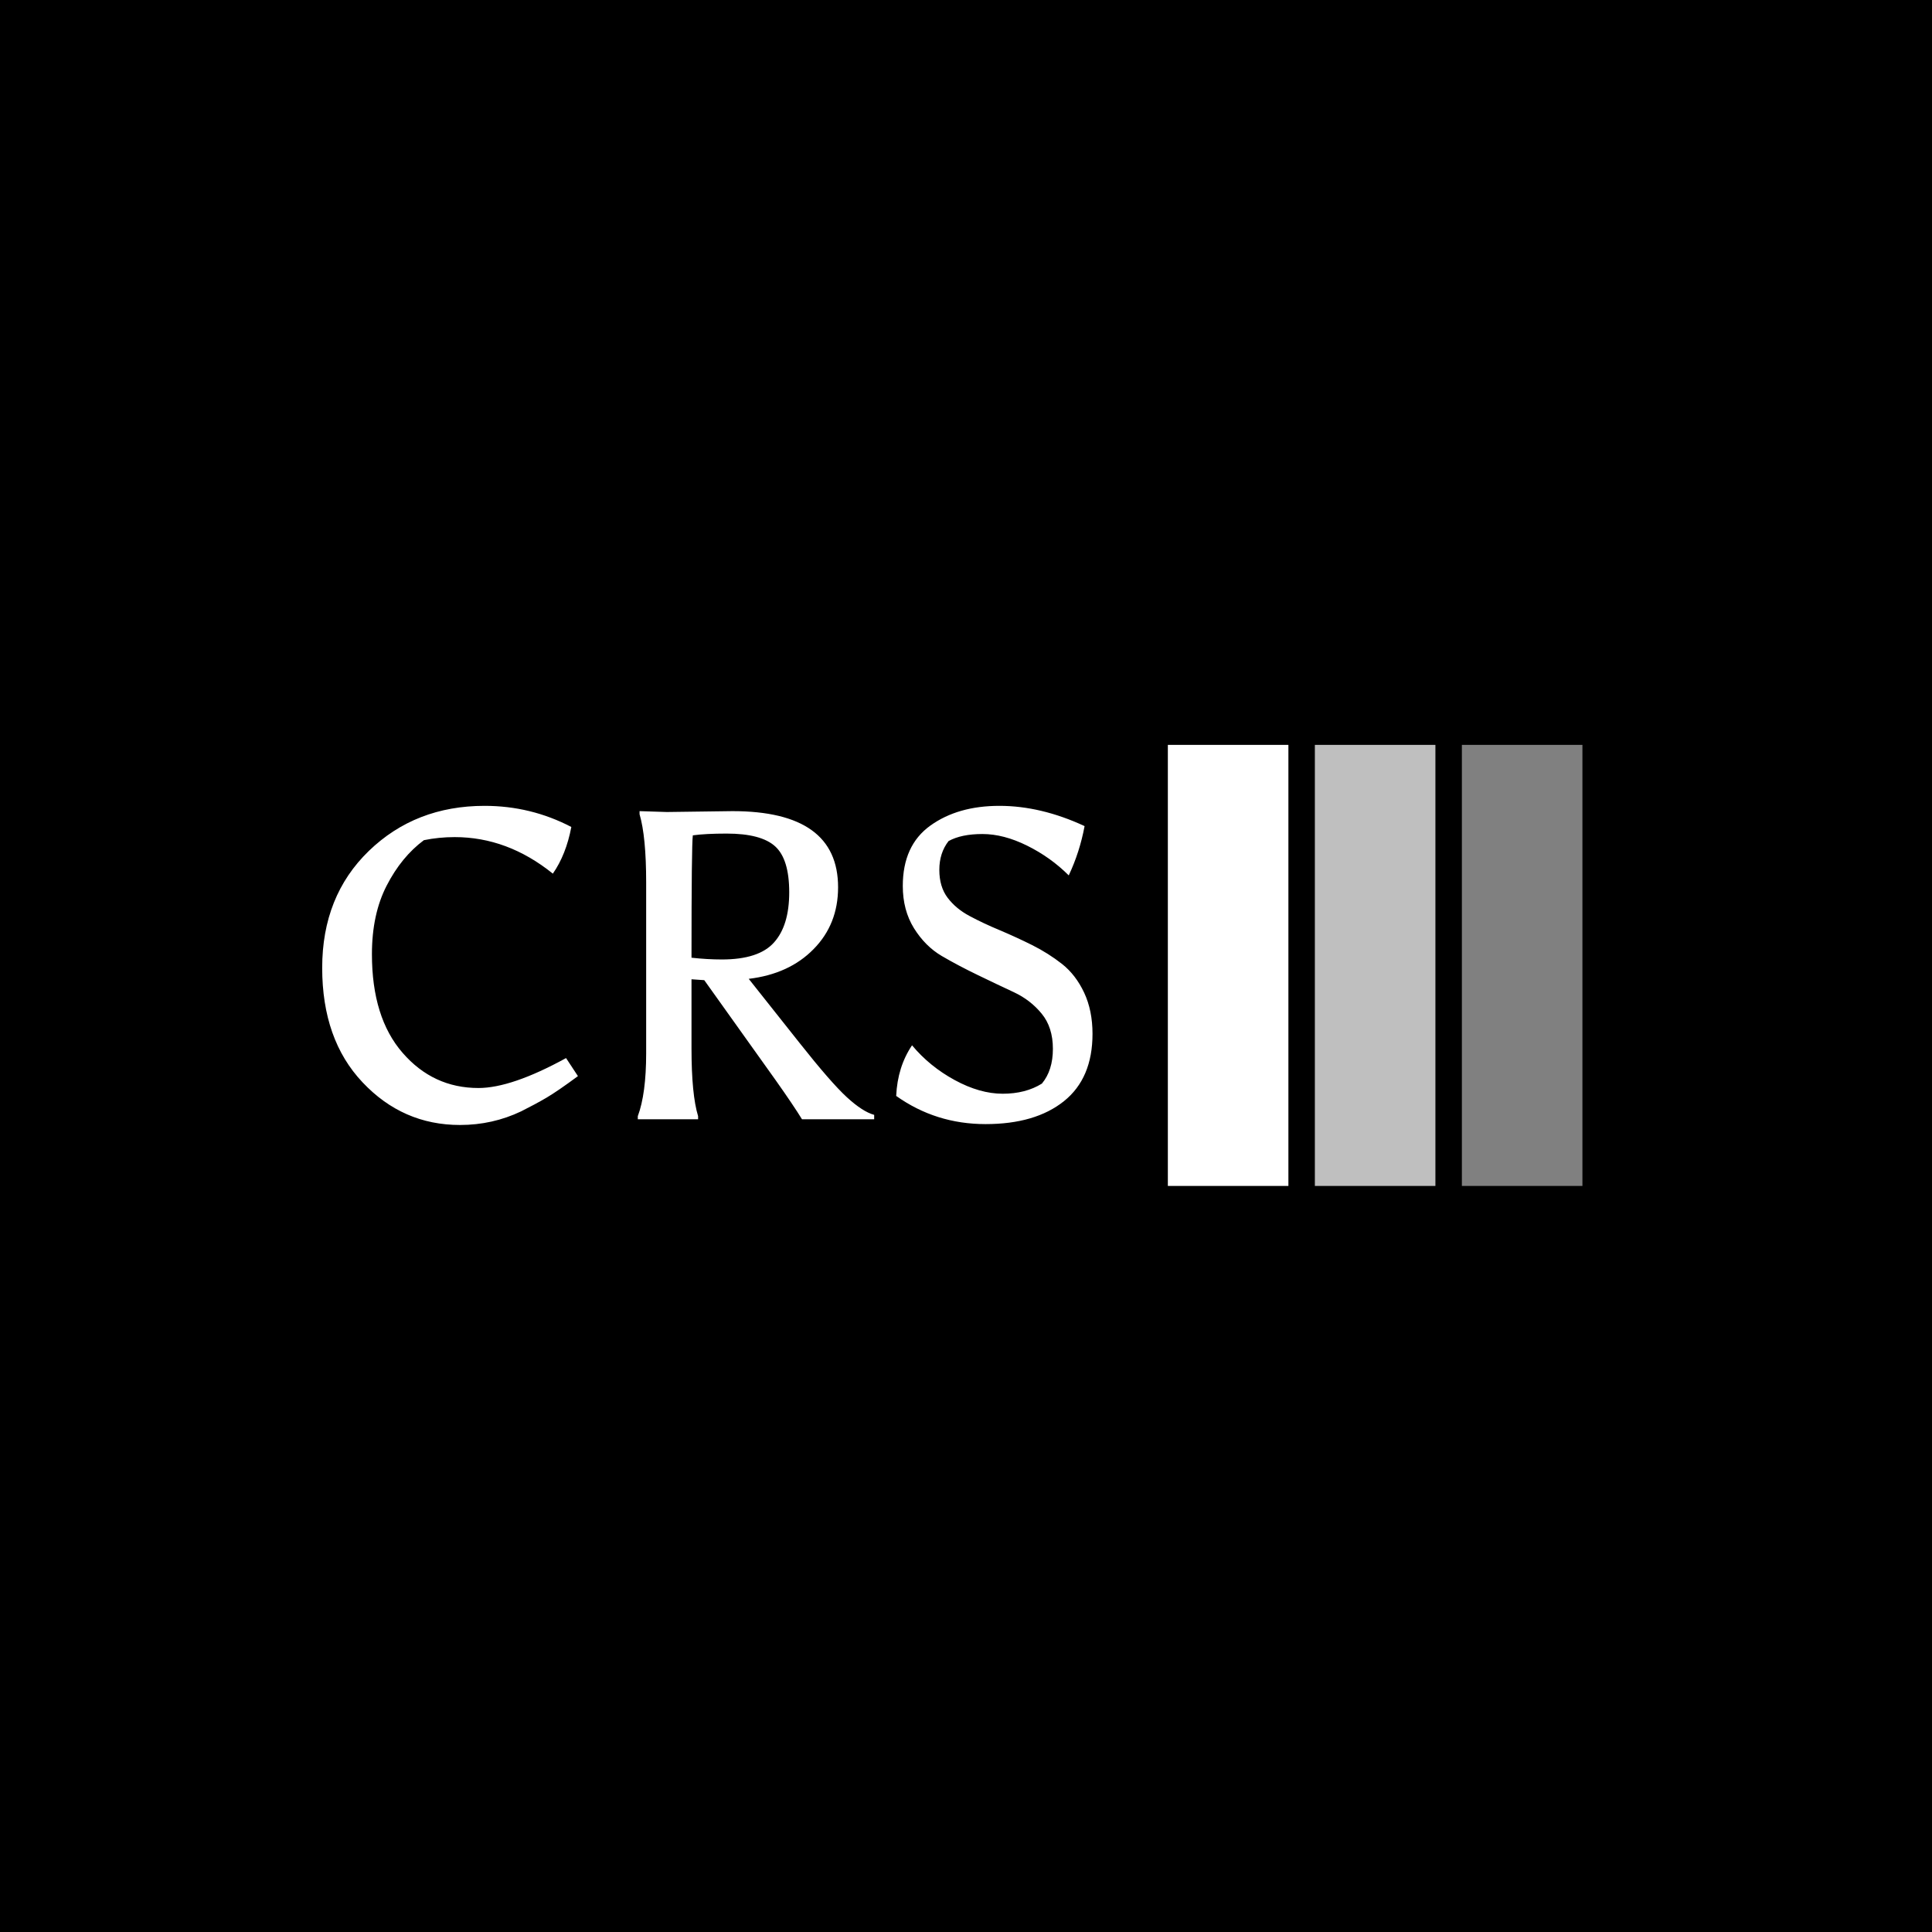 <svg xmlns="http://www.w3.org/2000/svg" version="1.1" xmlns:xlink="http://www.w3.org/1999/xlink" xmlns:svgjs="http://svgjs.dev/svgjs" width="1500" height="1500" viewBox="0 0 1500 1500"><rect width="1500" height="1500" fill="#000000"></rect><g transform="matrix(0.667,0,0,0.667,249.394,577.793)"><svg viewBox="0 0 396 136" data-background-color="#ffffff" preserveAspectRatio="xMidYMid meet" height="515" width="1500" xmlns="http://www.w3.org/2000/svg" xmlns:xlink="http://www.w3.org/1999/xlink"><g id="tight-bounds" transform="matrix(1,0,0,1,0.24,0.214)"><svg viewBox="0 0 395.52 135.572" height="135.572" width="395.52"><g><svg viewBox="0 0 660.655 226.452" height="135.572" width="395.52"><g transform="matrix(1,0,0,1,0,31.297)"><svg viewBox="0 0 395.52 163.858" height="163.858" width="395.52"><g id="textblocktransform"><svg viewBox="0 0 395.52 163.858" height="163.858" width="395.52" id="textblock"><g><svg viewBox="0 0 395.52 163.858" height="163.858" width="395.52"><g transform="matrix(1,0,0,1,0,0)"><svg width="395.52" viewBox="2.45 -35.6 87.5 36.25" height="163.858" data-palette-color="#0030d9"><path d="M8.1-18.75L8.1-18.75Q8.1-11.55 11.58-7.55 15.05-3.55 20.2-3.55L20.2-3.55Q23.95-3.55 30.15-6.95L30.15-6.95 31.5-4.9Q29.2-3.2 27.93-2.45 26.65-1.7 25.05-0.9L25.05-0.9Q21.8 0.65 18.1 0.65L18.1 0.65Q11.6 0.65 7.03-4.2 2.45-9.05 2.45-17.2 2.45-25.35 7.75-30.48 13.05-35.6 20.9-35.6L20.9-35.6Q26.15-35.6 30.75-33.2L30.75-33.2Q30.15-30.05 28.65-27.9L28.65-27.9Q23.5-32.05 17.5-32.05L17.5-32.05Q15.7-32.05 14-31.7L14-31.7Q11.45-29.8 9.78-26.55 8.1-23.3 8.1-18.75ZM41.6-34.9L41.6-34.9 49.05-35Q61.05-35 61.05-26.35L61.05-26.35Q61.05-22.15 58.27-19.33 55.5-16.5 50.9-15.95L50.9-15.95 56.65-8.7Q60.25-4.15 62.05-2.5 63.85-0.85 65.15-0.5L65.15-0.5 65.15 0 56.95 0Q56-1.55 53.95-4.45L53.95-4.45 45.85-15.8 44.4-15.9 44.4-8.05Q44.4-2.8 45.15-0.35L45.15-0.35 45.15 0 38.3 0 38.3-0.35Q39.25-2.9 39.25-7.5L39.25-7.5 39.25-26.9Q39.25-32.1 38.5-34.65L38.5-34.65 38.5-35Q38.5-35 41.6-34.9ZM48.4-32.45L48.4-32.45Q46-32.45 44.55-32.25L44.55-32.25Q44.4-31.15 44.4-18.35L44.4-18.35Q46.2-18.15 47.85-18.15L47.85-18.15Q52.05-18.15 53.77-20.08 55.5-22 55.5-25.78 55.5-29.55 53.9-31 52.3-32.45 48.4-32.45ZM73.6-31.6L73.6-31.6Q72.55-30.25 72.55-28.33 72.55-26.4 73.5-25.15 74.45-23.9 76-23.08 77.55-22.25 79.4-21.48 81.25-20.7 83.1-19.78 84.95-18.85 86.5-17.63 88.05-16.4 89-14.38 89.95-12.35 89.95-9.7L89.95-9.7Q89.95-4.65 86.7-2.05 83.45 0.55 77.8 0.55 72.15 0.55 67.65-2.65L67.65-2.65Q67.8-5.95 69.45-8.4L69.45-8.4Q71.45-6 74.3-4.45 77.15-2.9 79.75-2.9 82.35-2.9 84.2-4.05L84.2-4.05Q85.45-5.55 85.45-8 85.45-10.45 84.17-12 82.9-13.55 81.02-14.43 79.15-15.3 76.92-16.38 74.7-17.45 72.82-18.55 70.95-19.65 69.67-21.7 68.4-23.75 68.4-26.5L68.4-26.5Q68.4-31.1 71.52-33.35 74.65-35.6 79.37-35.6 84.1-35.6 89.05-33.3L89.05-33.3Q88.5-30.35 87.25-27.7L87.25-27.7Q85.2-29.75 82.52-31.08 79.85-32.4 77.45-32.4 75.05-32.4 73.6-31.6Z" opacity="1" transform="matrix(1,0,0,1,0,0)" fill="#ffffff" class="wordmark-text-0" data-fill-palette-color="primary" id="text-0"></path></svg></g></svg></g></svg></g></svg></g><g transform="matrix(1,0,0,1,434.203,0)"><svg viewBox="0 0 226.452 226.452" height="226.452" width="226.452"><g data-palette-color="#233afc"><rect width="61.897" height="226.452" fill="#ffffff" stroke="transparent" data-fill-palette-color="accent" x="0" fill-opacity="1"></rect><rect width="61.897" height="226.452" fill="#ffffff" stroke="transparent" data-fill-palette-color="accent" x="75.484" fill-opacity="0.75"></rect><rect width="61.897" height="226.452" fill="#ffffff" stroke="transparent" data-fill-palette-color="accent" x="150.968" fill-opacity="0.5"></rect></g></svg></g></svg></g><defs></defs></svg><rect width="395.52" height="135.572" fill="none" stroke="none" visibility="hidden"></rect></g></svg></g></svg>